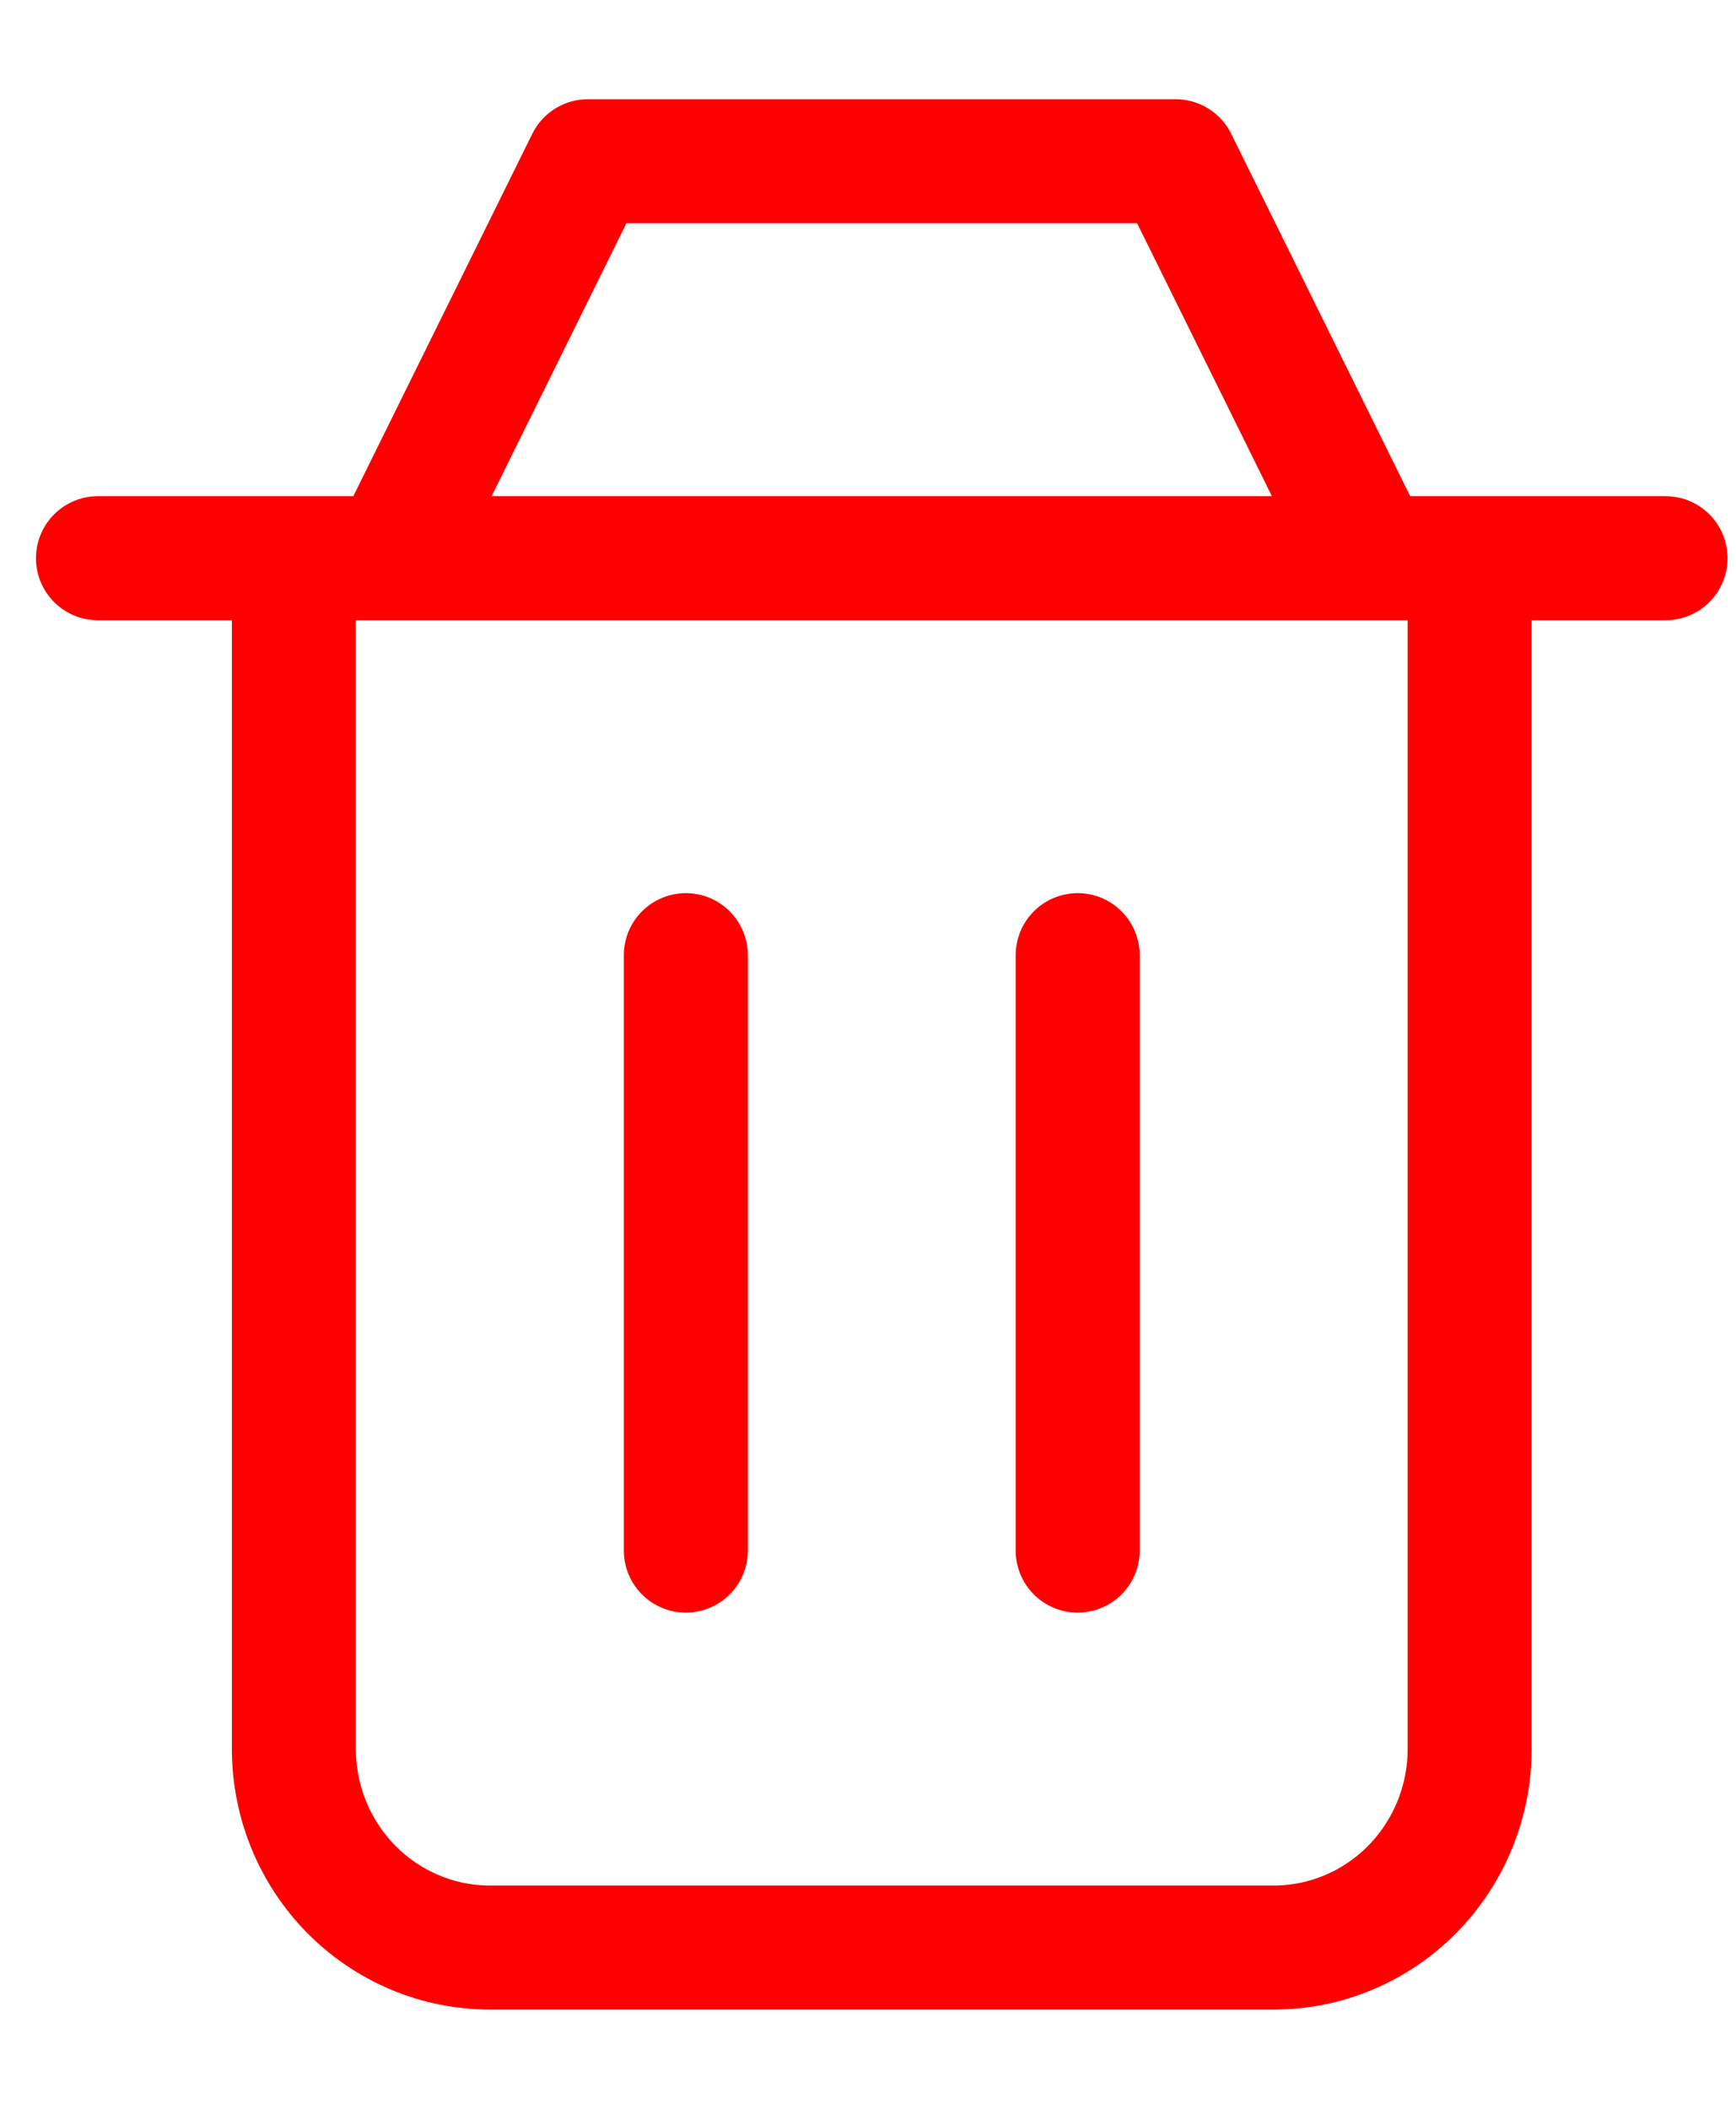 <svg width="14" height="17" viewBox="0 0 14 17" fill="none" xmlns="http://www.w3.org/2000/svg">
  <g clip-path="url(#clip0_9_1437)">
    <path
      d="M8.691 7.7V12.5M5.531 7.7V12.5M2.37 4.5V14.1C2.37 14.524 2.537 14.931 2.833 15.231C3.13 15.531 3.531 15.7 3.951 15.7H10.272C10.691 15.7 11.093 15.531 11.389 15.231C11.685 14.931 11.852 14.524 11.852 14.1V4.5M0.79 4.5H13.432M3.16 4.5L4.741 1.3H9.481L11.062 4.5"
      stroke="#FF0000" stroke-linecap="round" stroke-linejoin="round" />
  </g>
  <defs>
    <clipPath id="clip0_9_1437">
      <rect width="14" height="16" fill="white" transform="translate(0 0.5)" />
    </clipPath>
  </defs>
</svg>